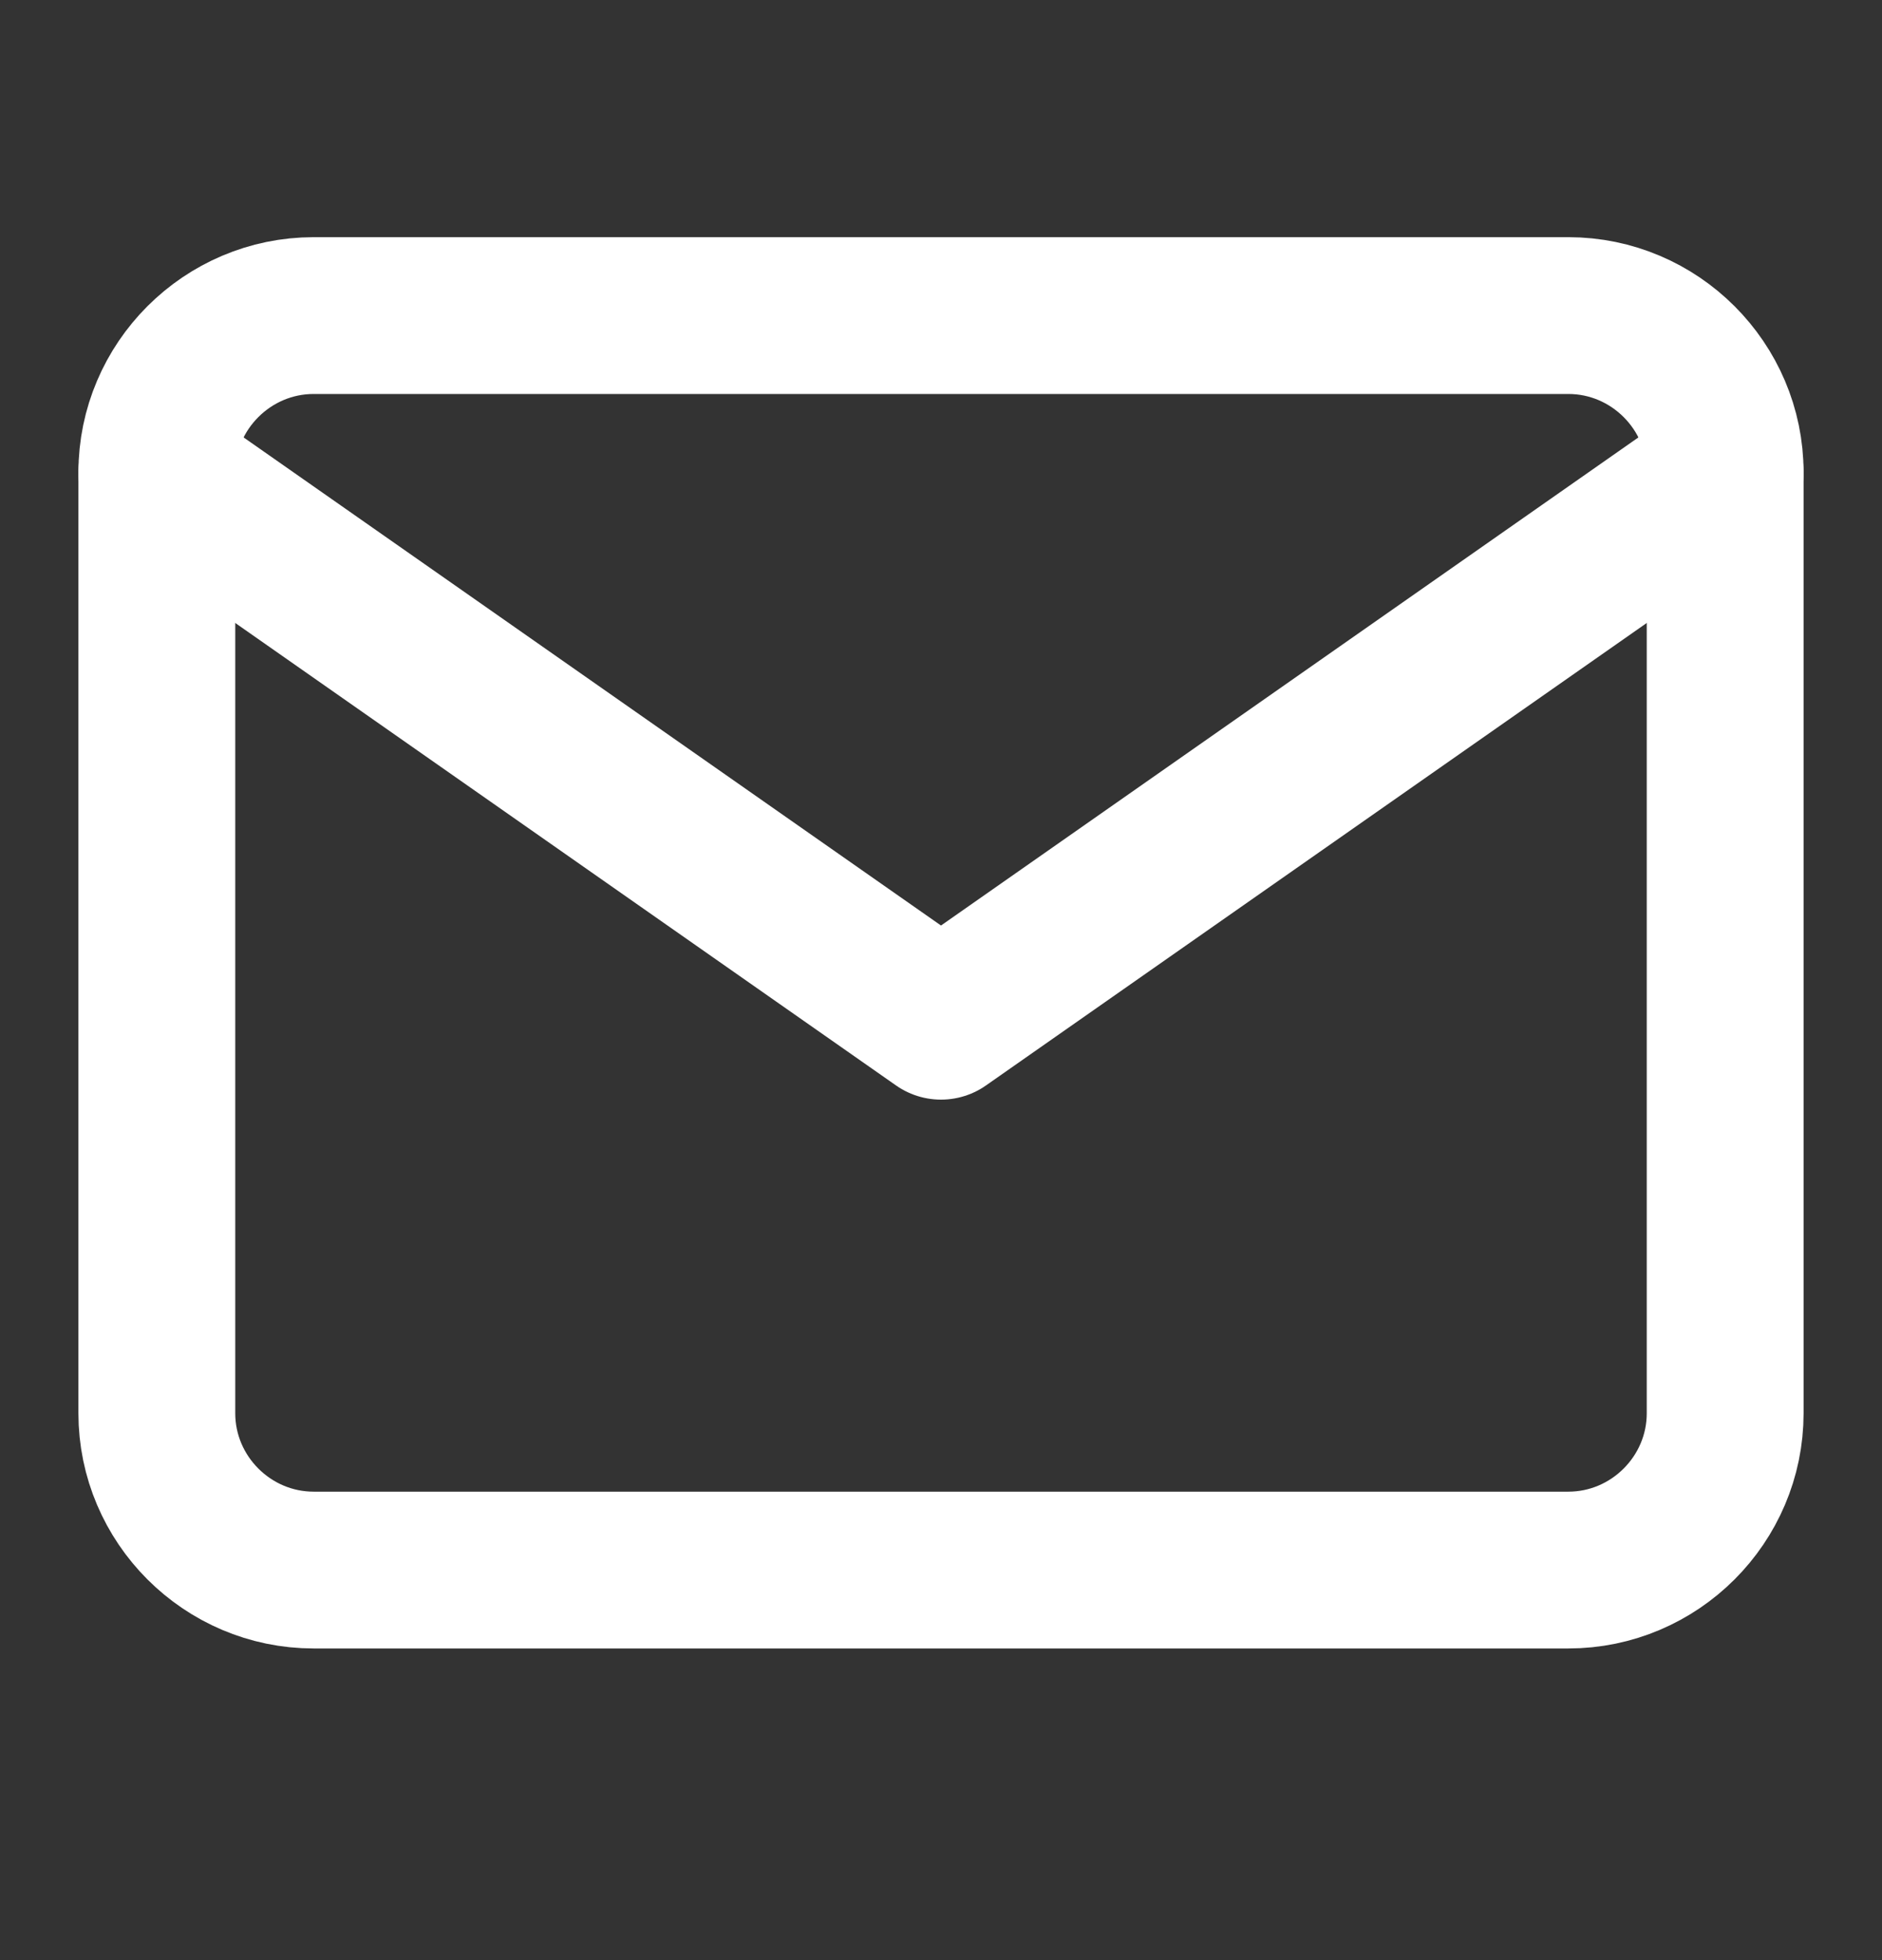 <svg width="24" height="25" viewBox="0 0 24 25" fill="none" xmlns="http://www.w3.org/2000/svg">
<rect x="0" y="0" width="24" height="25" fill="#333333" stroke="none"/>
<path d="M4 4.025H20C21.1 4.025 22 4.925 22 6.025V18.025C22 19.125 21.1 20.025 20 20.025H4C2.9 20.025 2 19.125 2 18.025V6.025C2 4.925 2.9 4.025 4 4.025Z" stroke="white" stroke-width="2" stroke-linecap="round" stroke-linejoin="round"/>
<path d="M22 6.025L12 13.025L2 6.025" stroke="white" stroke-width="2" stroke-linecap="round" stroke-linejoin="round"/>
</svg>
